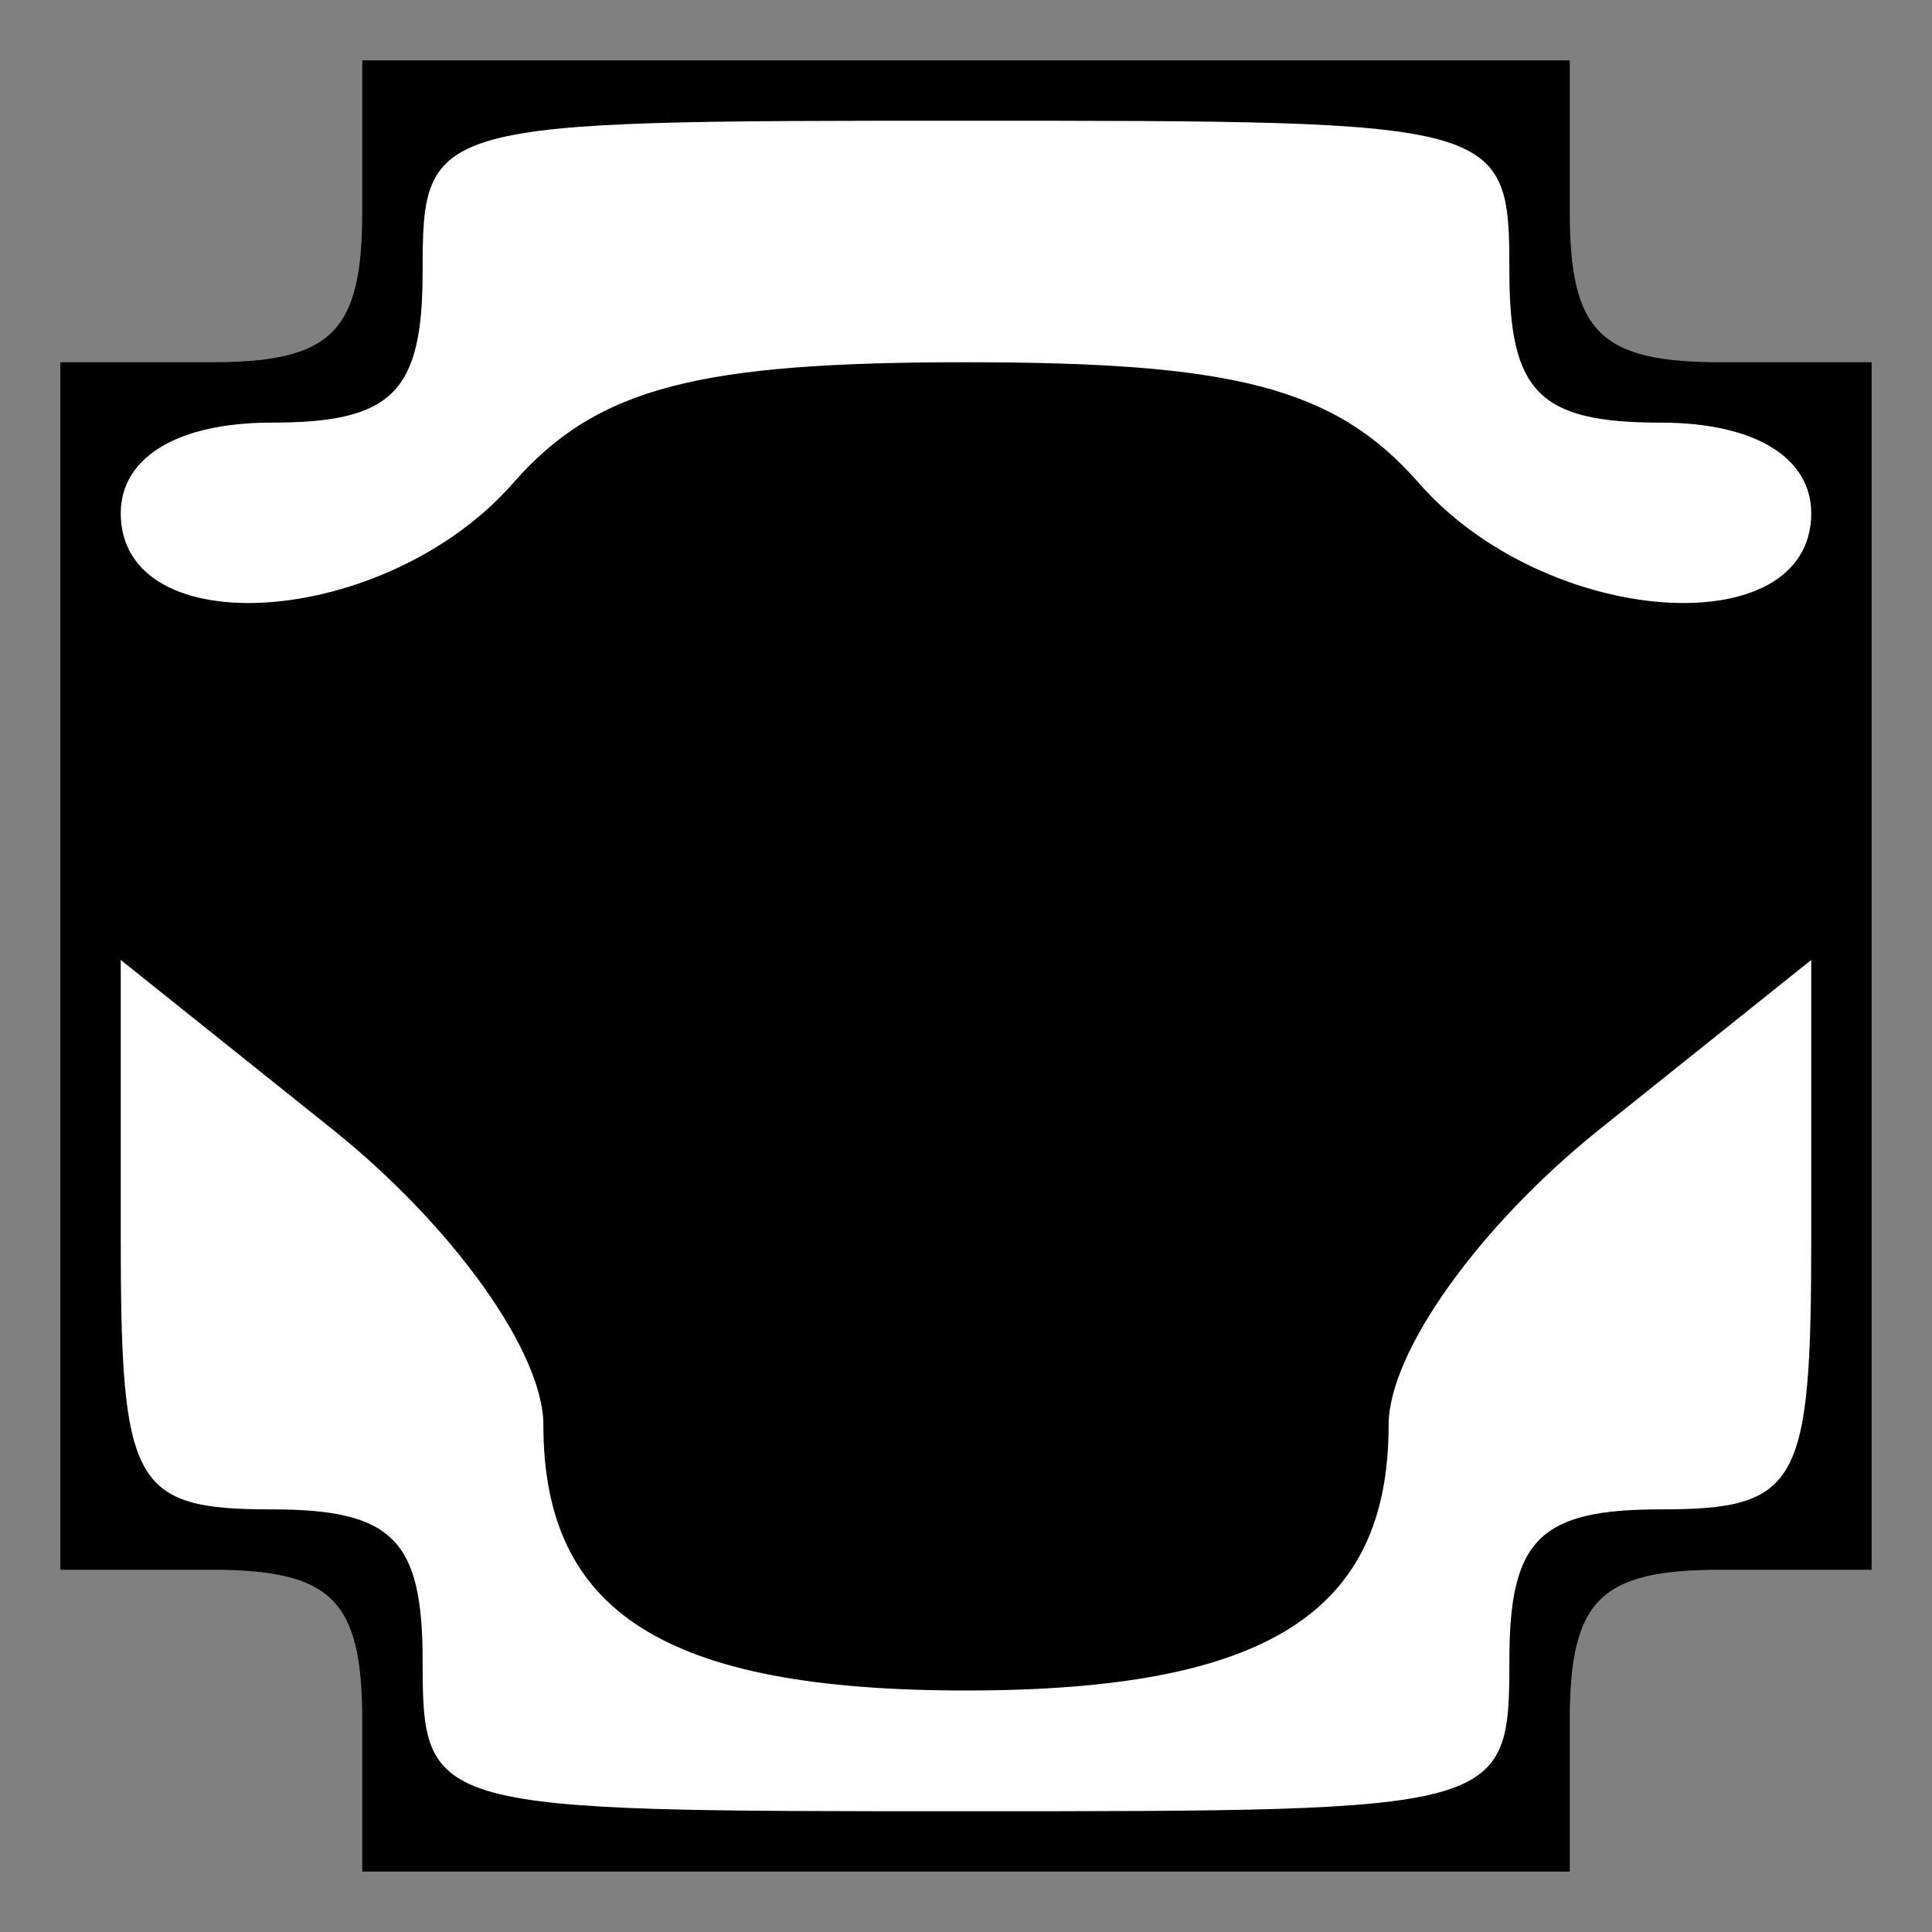 <?xml version="1.0" standalone="no"?>
<!DOCTYPE svg PUBLIC "-//W3C//DTD SVG 20010904//EN"
 "http://www.w3.org/TR/2001/REC-SVG-20010904/DTD/svg10.dtd">
<svg version="1.0" xmlns="http://www.w3.org/2000/svg"
 width="32pt" height="32pt" viewBox="0 0 32 32"
 preserveAspectRatio="xMidYMid meet">
<rect x="0" y="0" width="32" height="32" fill="#808080" stroke="none"/>
<g transform="translate(0,32) scale(0.1,-0.1)"
fill="#000000" stroke="none">
<path fill="#000000" stroke="none" d="M60 285 c0 -20 -5 -25 -25 -25 l-25 0
0 -100 0 -100 25 0 c20 0 25 -5 25 -25 l0 -25 100 0 100 0 0 25 c0 20 5 25 25
25 l25 0 0 100 0 100 -25 0 c-20 0 -25 5 -25 25 l0 25 -100 0 -100 0 0 -25z"/>
<path fill="#ffffff" stroke="none" d="M250 275 c0 -20 5 -25 25 -25 16 0 25
-6 25 -15 0 -22 -44 -19 -65 5 -14 16 -31 20 -75 20 -44 0 -61 -4 -75 -20 -21
-24 -65 -27 -65 -5 0 9 9 15 25 15 20 0 25 5 25 25 0 25 1 25 90 25 89 0 90 0
90 -25z"/>
<path fill="#ffffff" stroke="none" d="M90 84 c0 -31 20 -44 70 -44 50 0 70
13 70 44 0 12 15 33 35 49 l35 28 0 -46 c0 -41 -2 -45 -25 -45 -20 0 -25 -5
-25 -25 0 -25 -1 -25 -90 -25 -89 0 -90 0 -90 25 0 20 -5 25 -25 25 -23 0 -25
4 -25 45 l0 46 35 -28 c20 -16 35 -37 35 -49z"/>
</g>
</svg>

